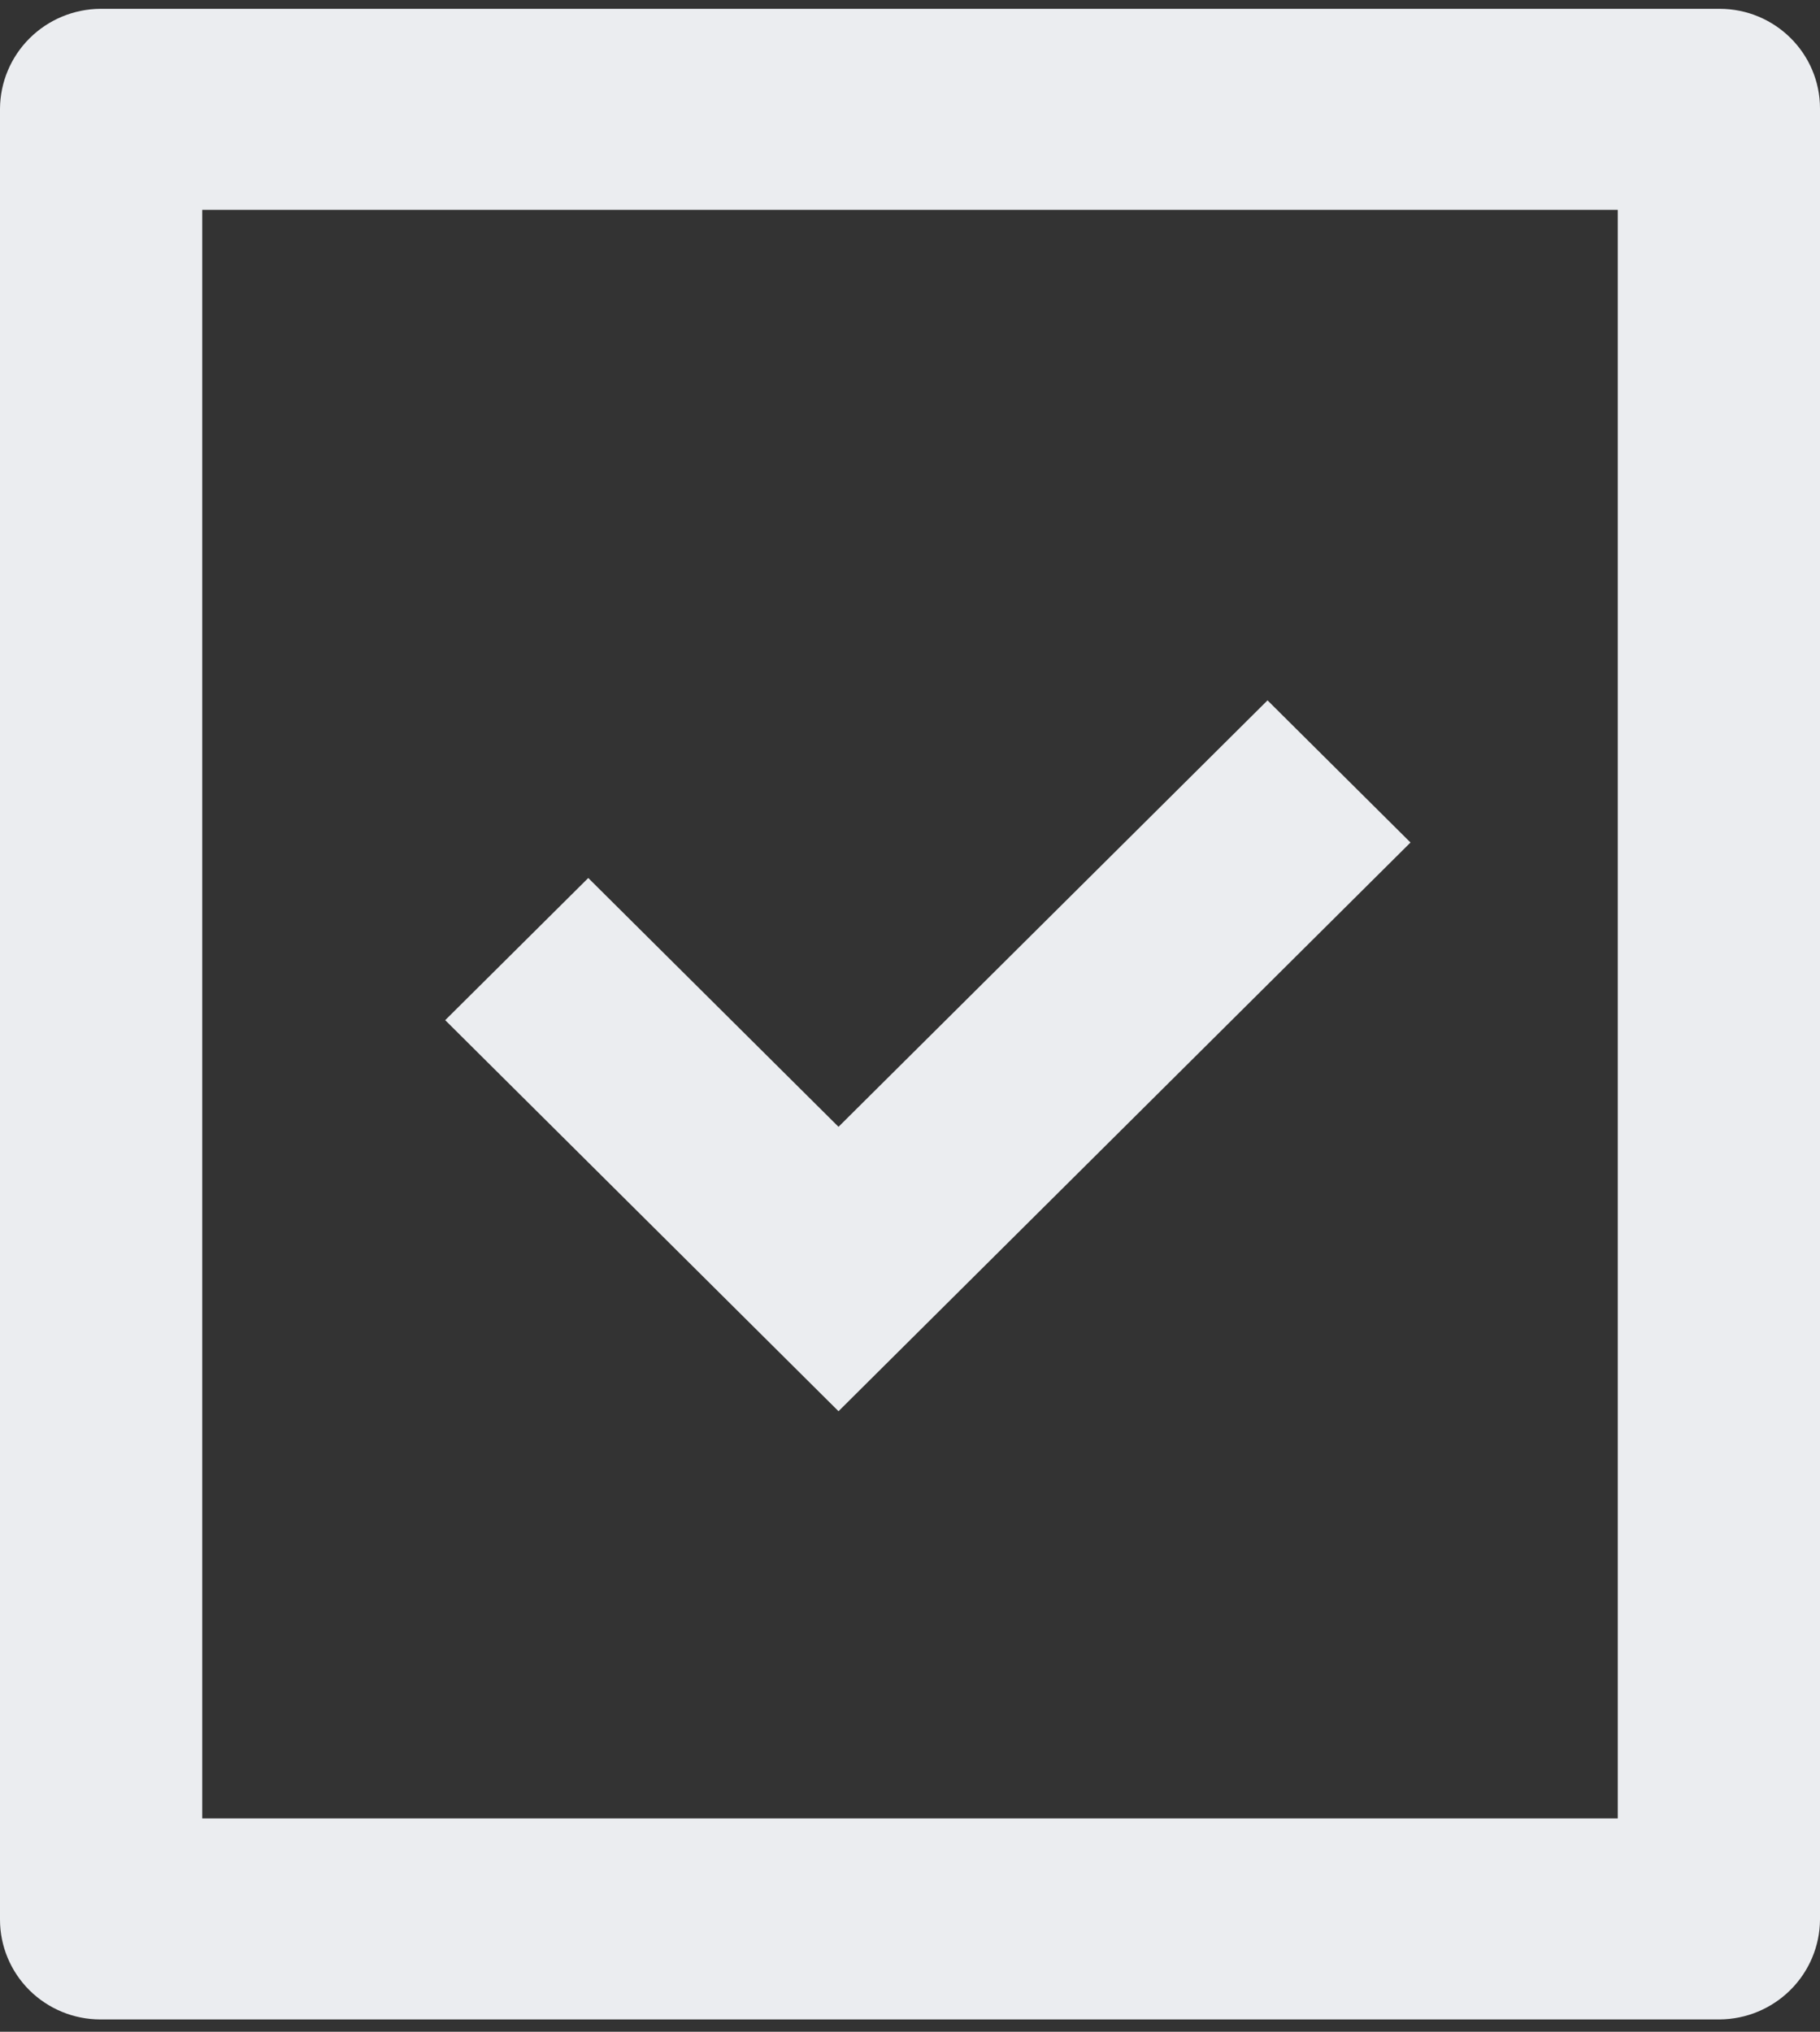 <svg width="86" height="96" viewBox="0 0 86 96" fill="none" xmlns="http://www.w3.org/2000/svg">
<rect x="0" y="0" width="86" height="96" fill="#333333" stroke="none"/>
<path d="M86 5.129V90.705C85.99 91.952 85.487 93.146 84.599 94.027C83.711 94.909 82.51 95.408 81.256 95.417H4.744C3.487 95.417 2.281 94.92 1.391 94.037C0.502 93.153 0.001 91.955 0 90.705V5.129C0.01 3.881 0.513 2.688 1.401 1.806C2.289 0.924 3.49 0.425 4.744 0.417H81.256C83.874 0.417 86 2.526 86 5.129V5.129ZM76.444 9.917H9.556V85.917H76.444V9.917ZM39.622 53.241L59.894 33.092L66.65 39.808L39.622 66.679L21.037 48.202L27.797 41.485L39.622 53.241V53.241Z" fill="#EBEDF0"/>
</svg>
